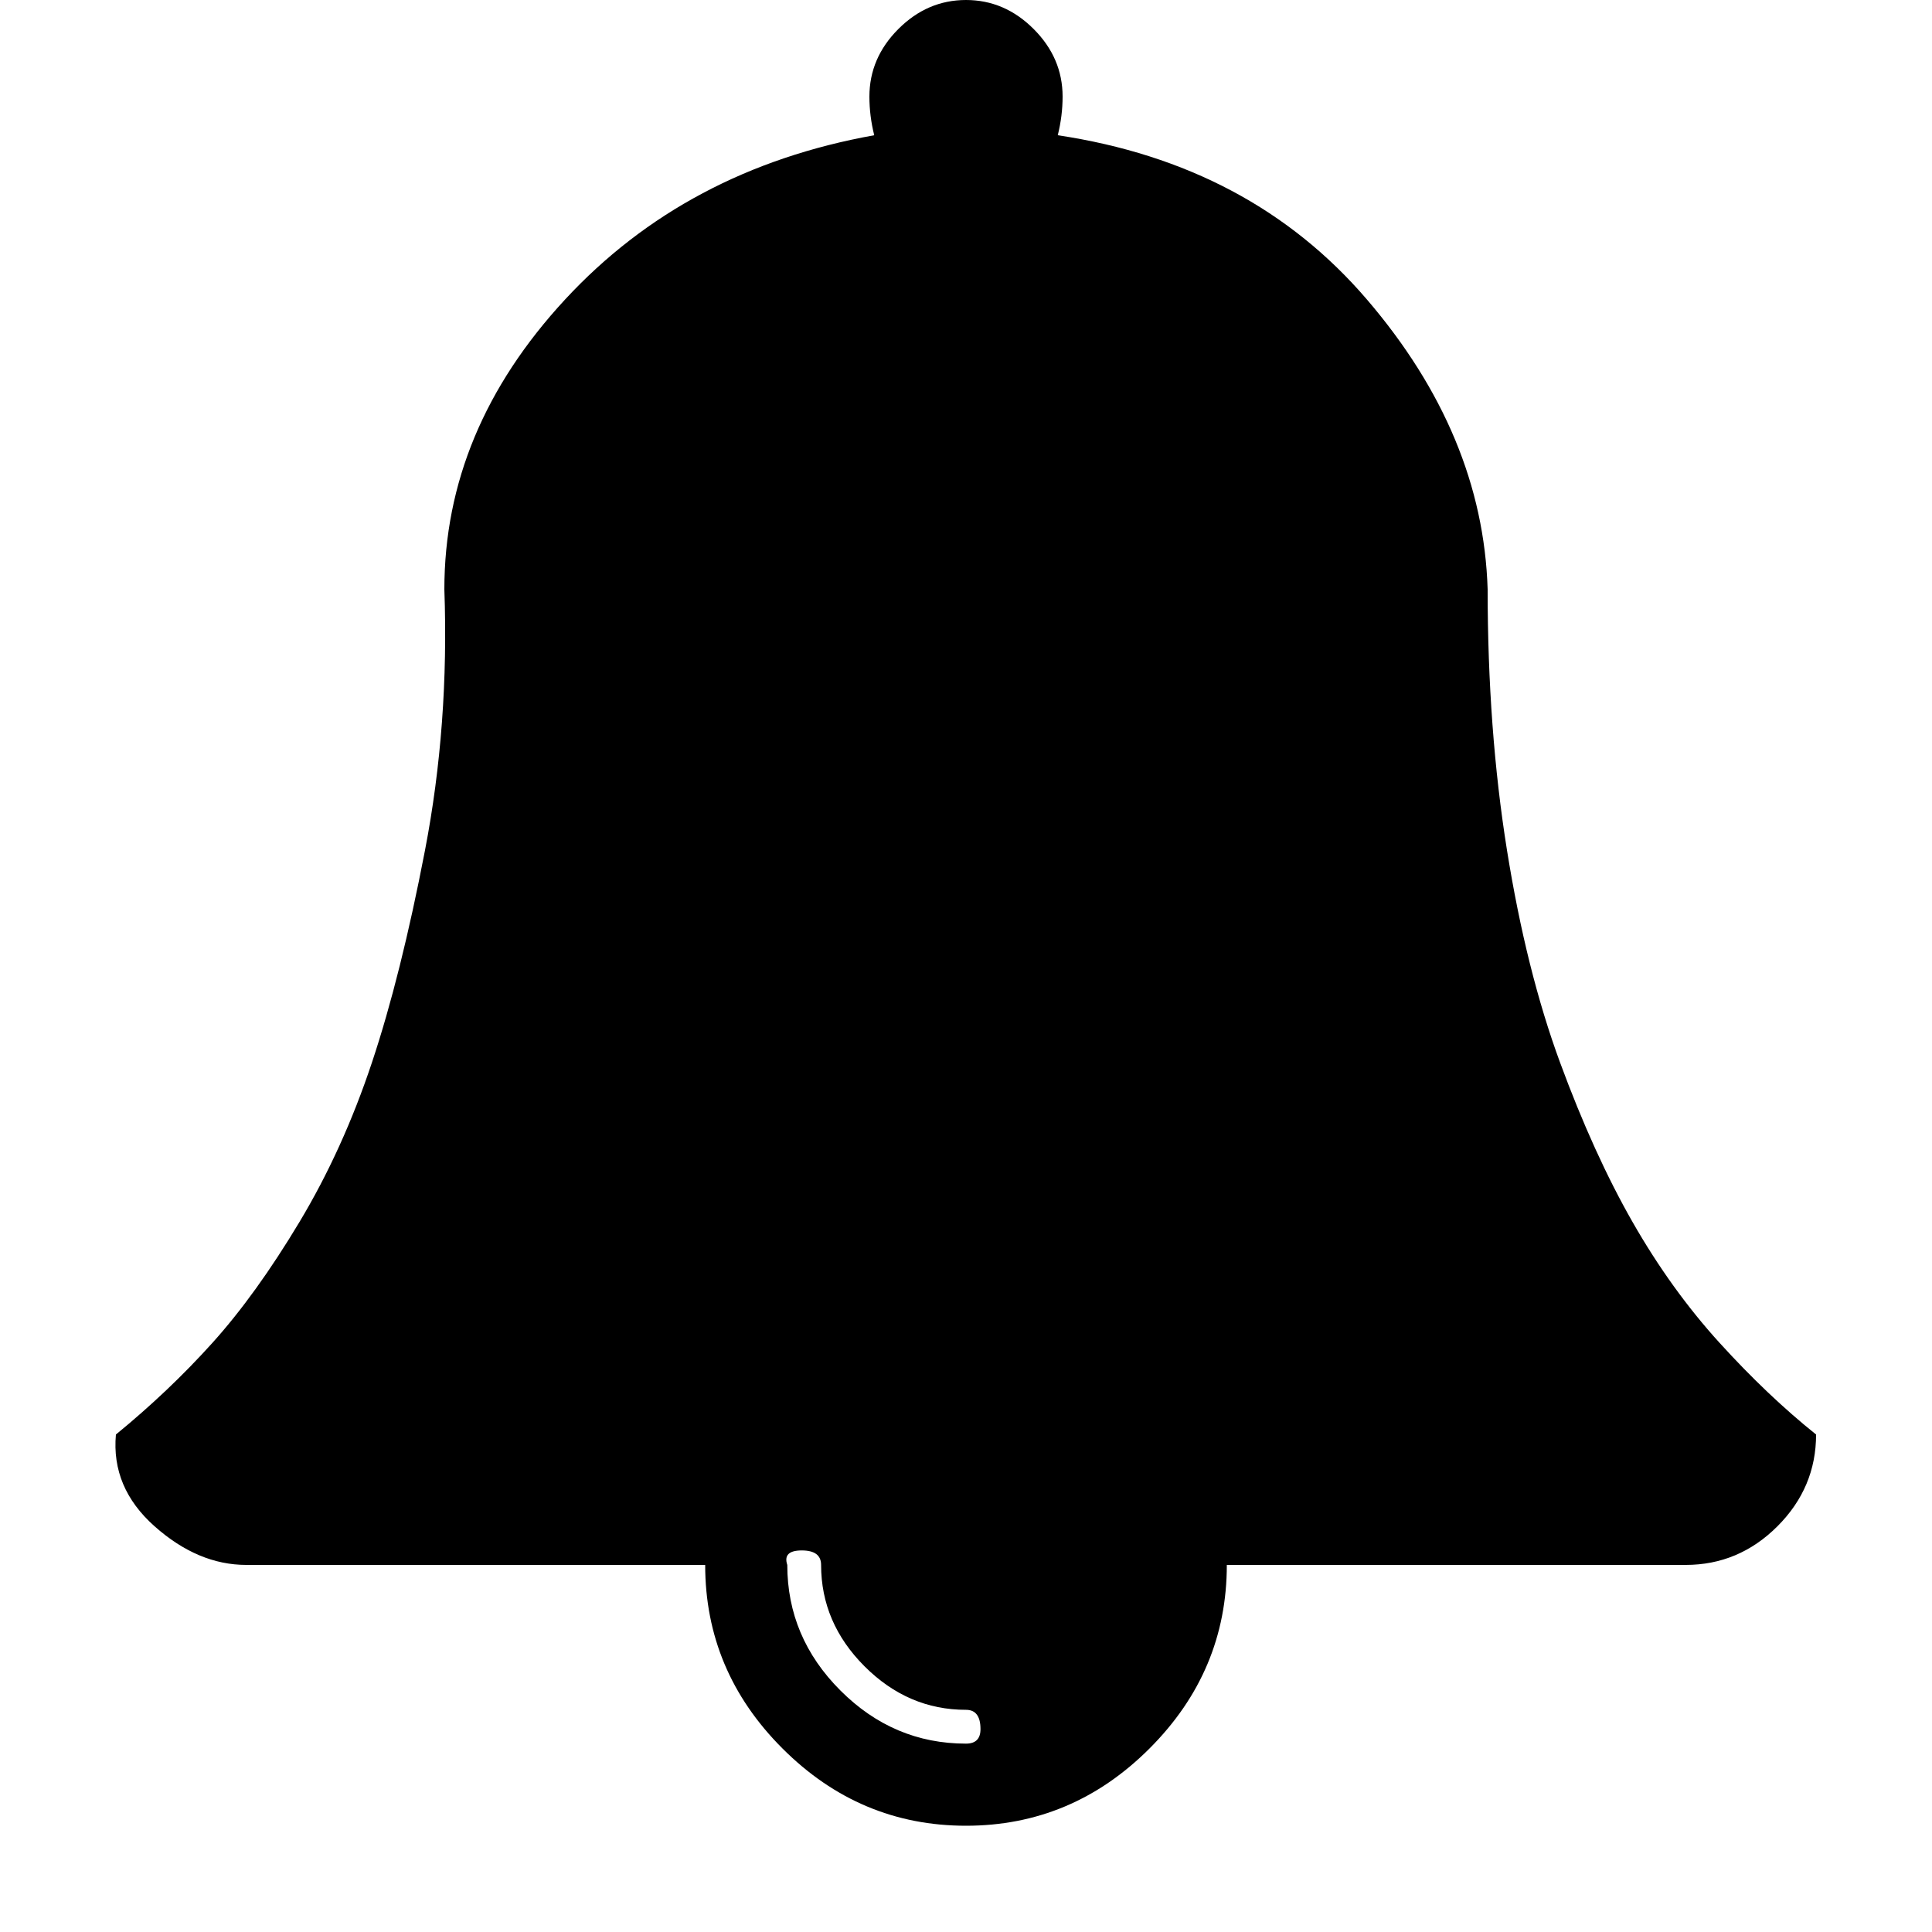 <?xml version="1.0"?><svg viewBox="0 0 40 40" xmlns="http://www.w3.org/2000/svg" height="40" width="40"><path d="m20.3 35.8q0-0.4-0.3-0.4-1.2 0-2.1-0.9t-0.9-2.1q0-0.3-0.4-0.3t-0.3 0.3q0 1.5 1.1 2.6t2.6 1.1q0.3 0 0.3-0.3z m17.3-6.1q0 1.1-0.8 1.9t-1.9 0.8h-9.5q0 2.2-1.6 3.8t-3.8 1.6-3.8-1.6-1.6-3.8h-9.5q-1 0-1.9-0.8t-0.8-1.9q1.1-0.9 2-1.9t1.8-2.5 1.5-3.3 1.1-4.4 0.4-5.4q0-3.3 2.5-6t6.4-3.4q-0.1-0.4-0.1-0.8 0-0.8 0.6-1.4t1.4-0.6 1.4 0.6 0.6 1.4q0 0.4-0.1 0.8 4 0.6 6.4 3.4t2.5 6q0 2.9 0.4 5.4t1.1 4.4 1.5 3.3 1.8 2.5 2 1.9z"></path></svg>